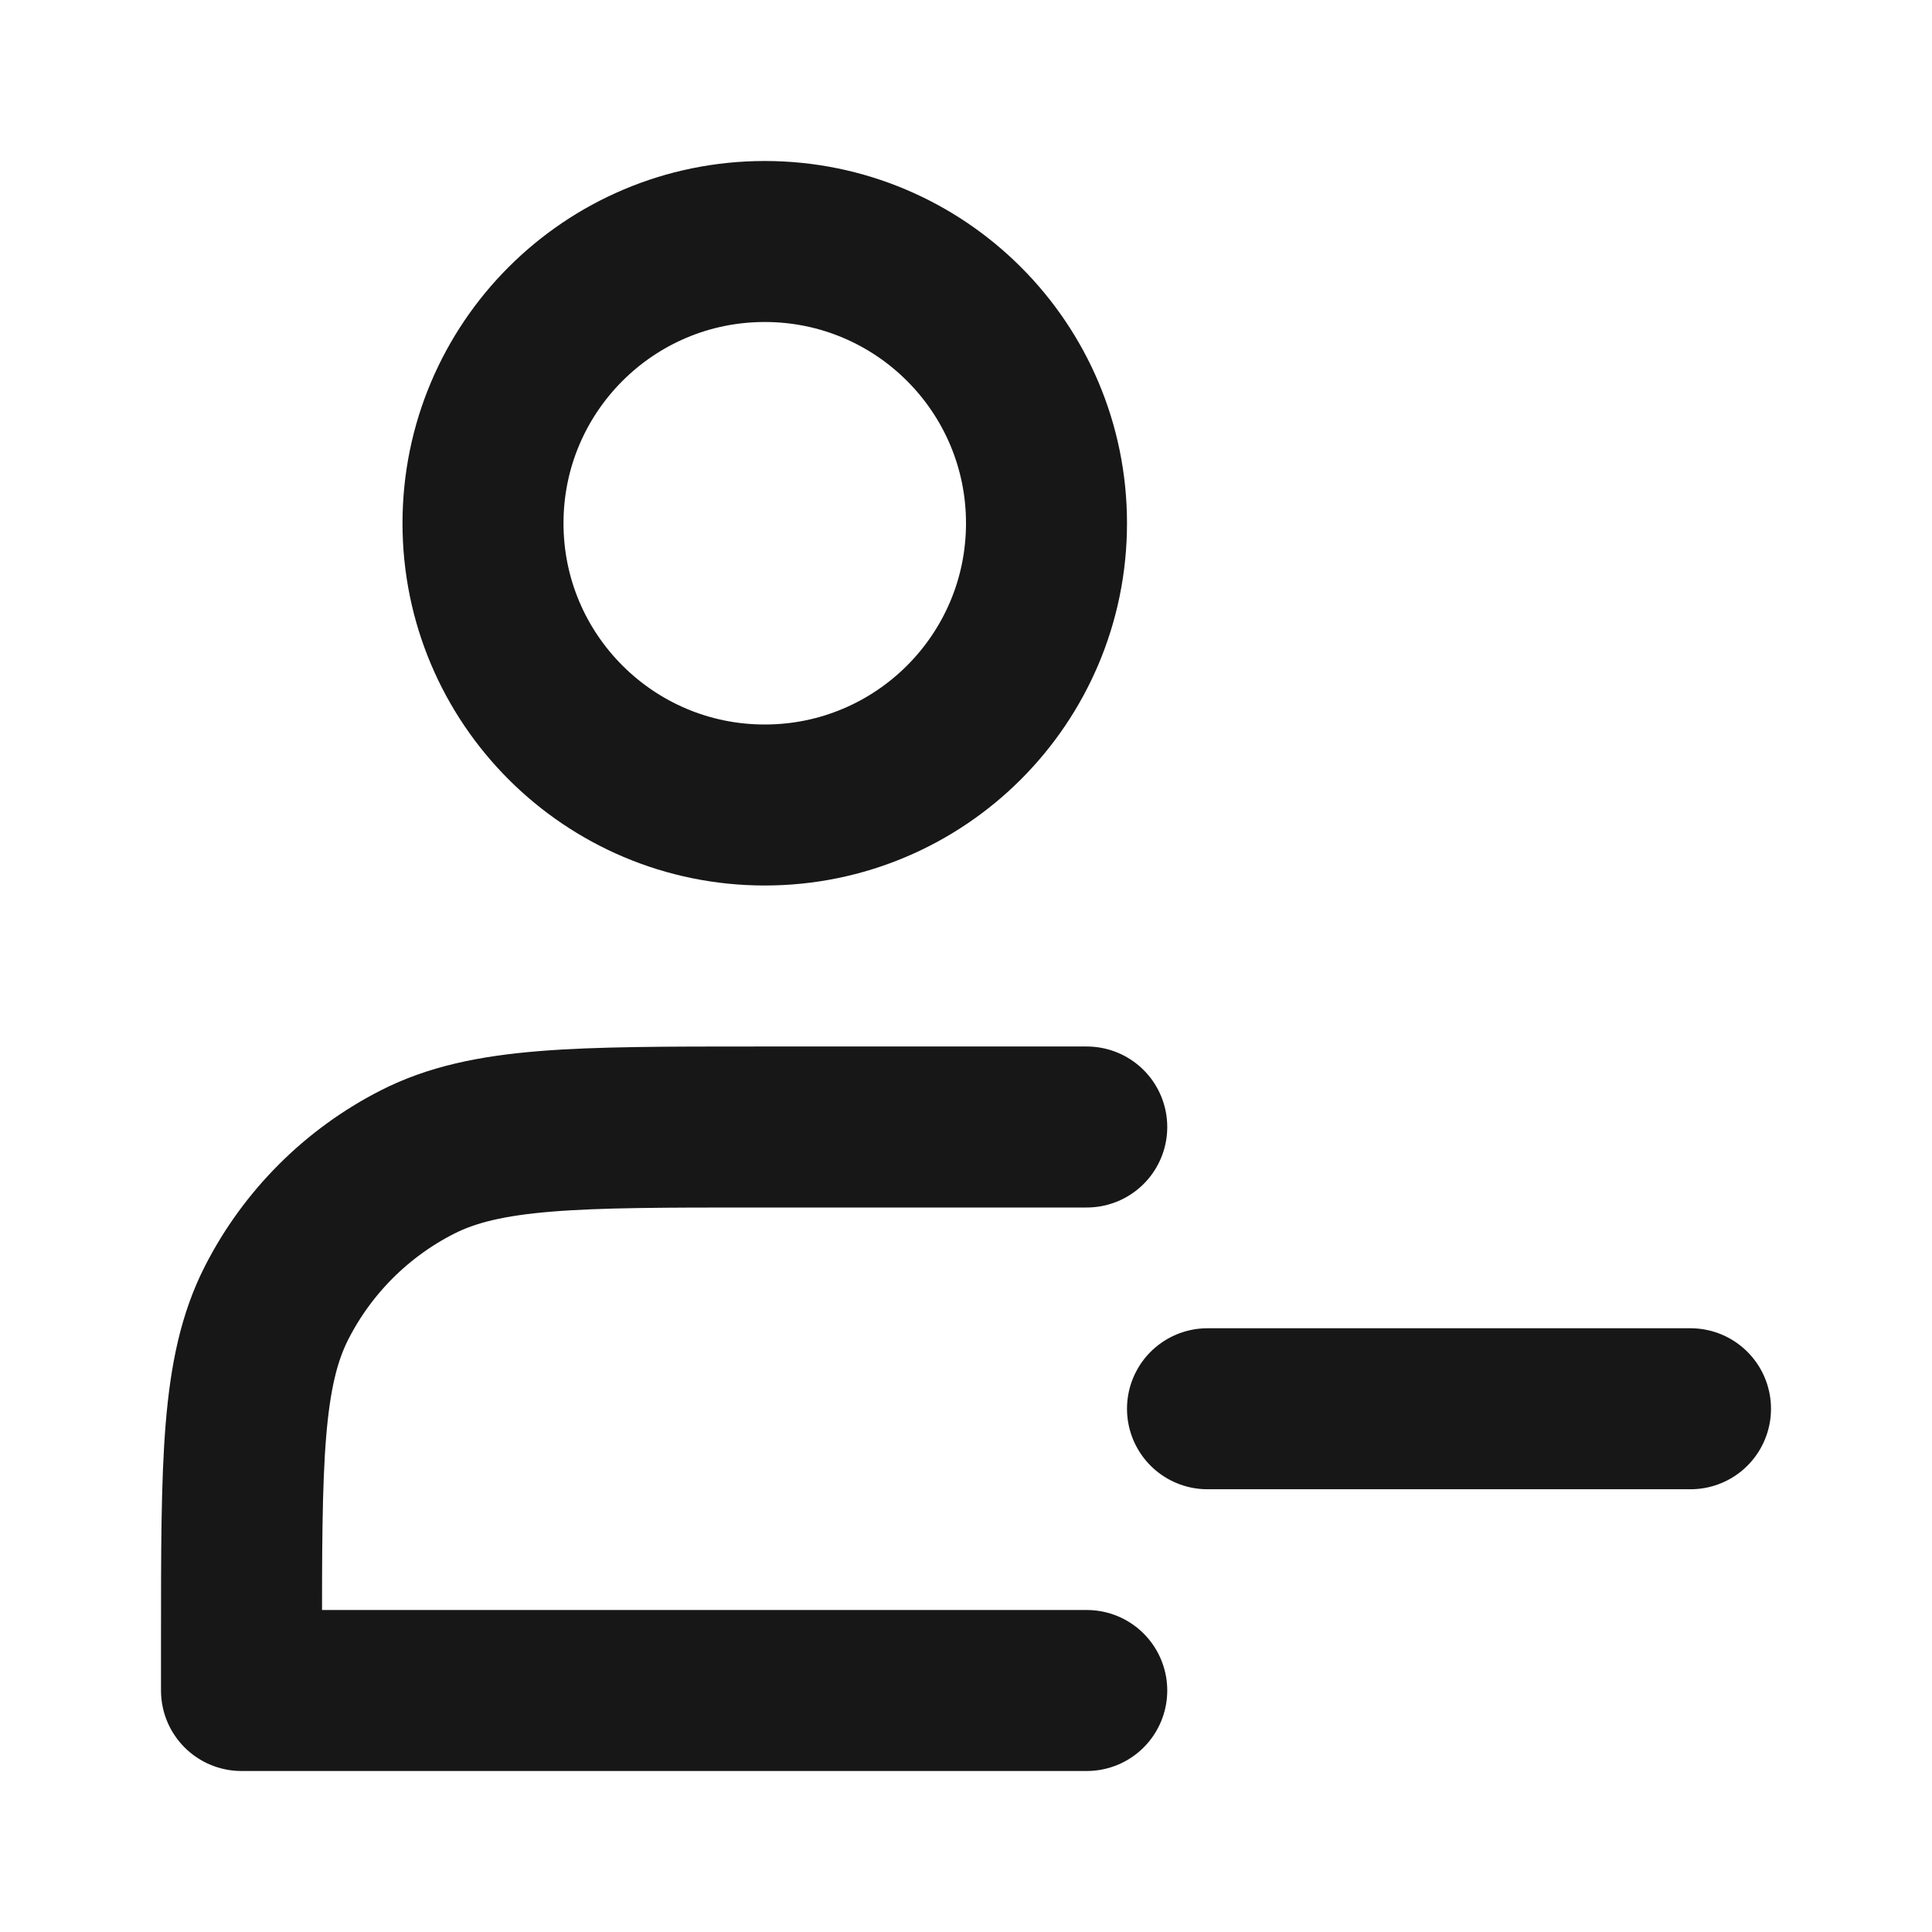 <?xml version="1.0" encoding="UTF-8"?><svg width="24" height="24" viewBox="0 0 48 48" fill="none" xmlns="http://www.w3.org/2000/svg"><path d="M19 20C22.866 20 26 16.866 26 13C26 9.134 22.866 6 19 6C15.134 6 12 9.134 12 13C12 16.866 15.134 20 19 20Z" fill="none" stroke="#171717" stroke-width="4" stroke-linejoin="round"/><path fill-rule="evenodd" clip-rule="evenodd" d="M30 35H42H30Z" fill="none"/><path d="M30 35H42" stroke="#171717" stroke-width="4" stroke-linecap="round" stroke-linejoin="round"/><path d="M27 28H18.8C14.32 28 12.079 28 10.368 28.872C8.863 29.639 7.639 30.863 6.872 32.368C6 34.079 6 36.32 6 40.8V42H27" stroke="#171717" stroke-width="4" stroke-linecap="round" stroke-linejoin="round"/></svg>